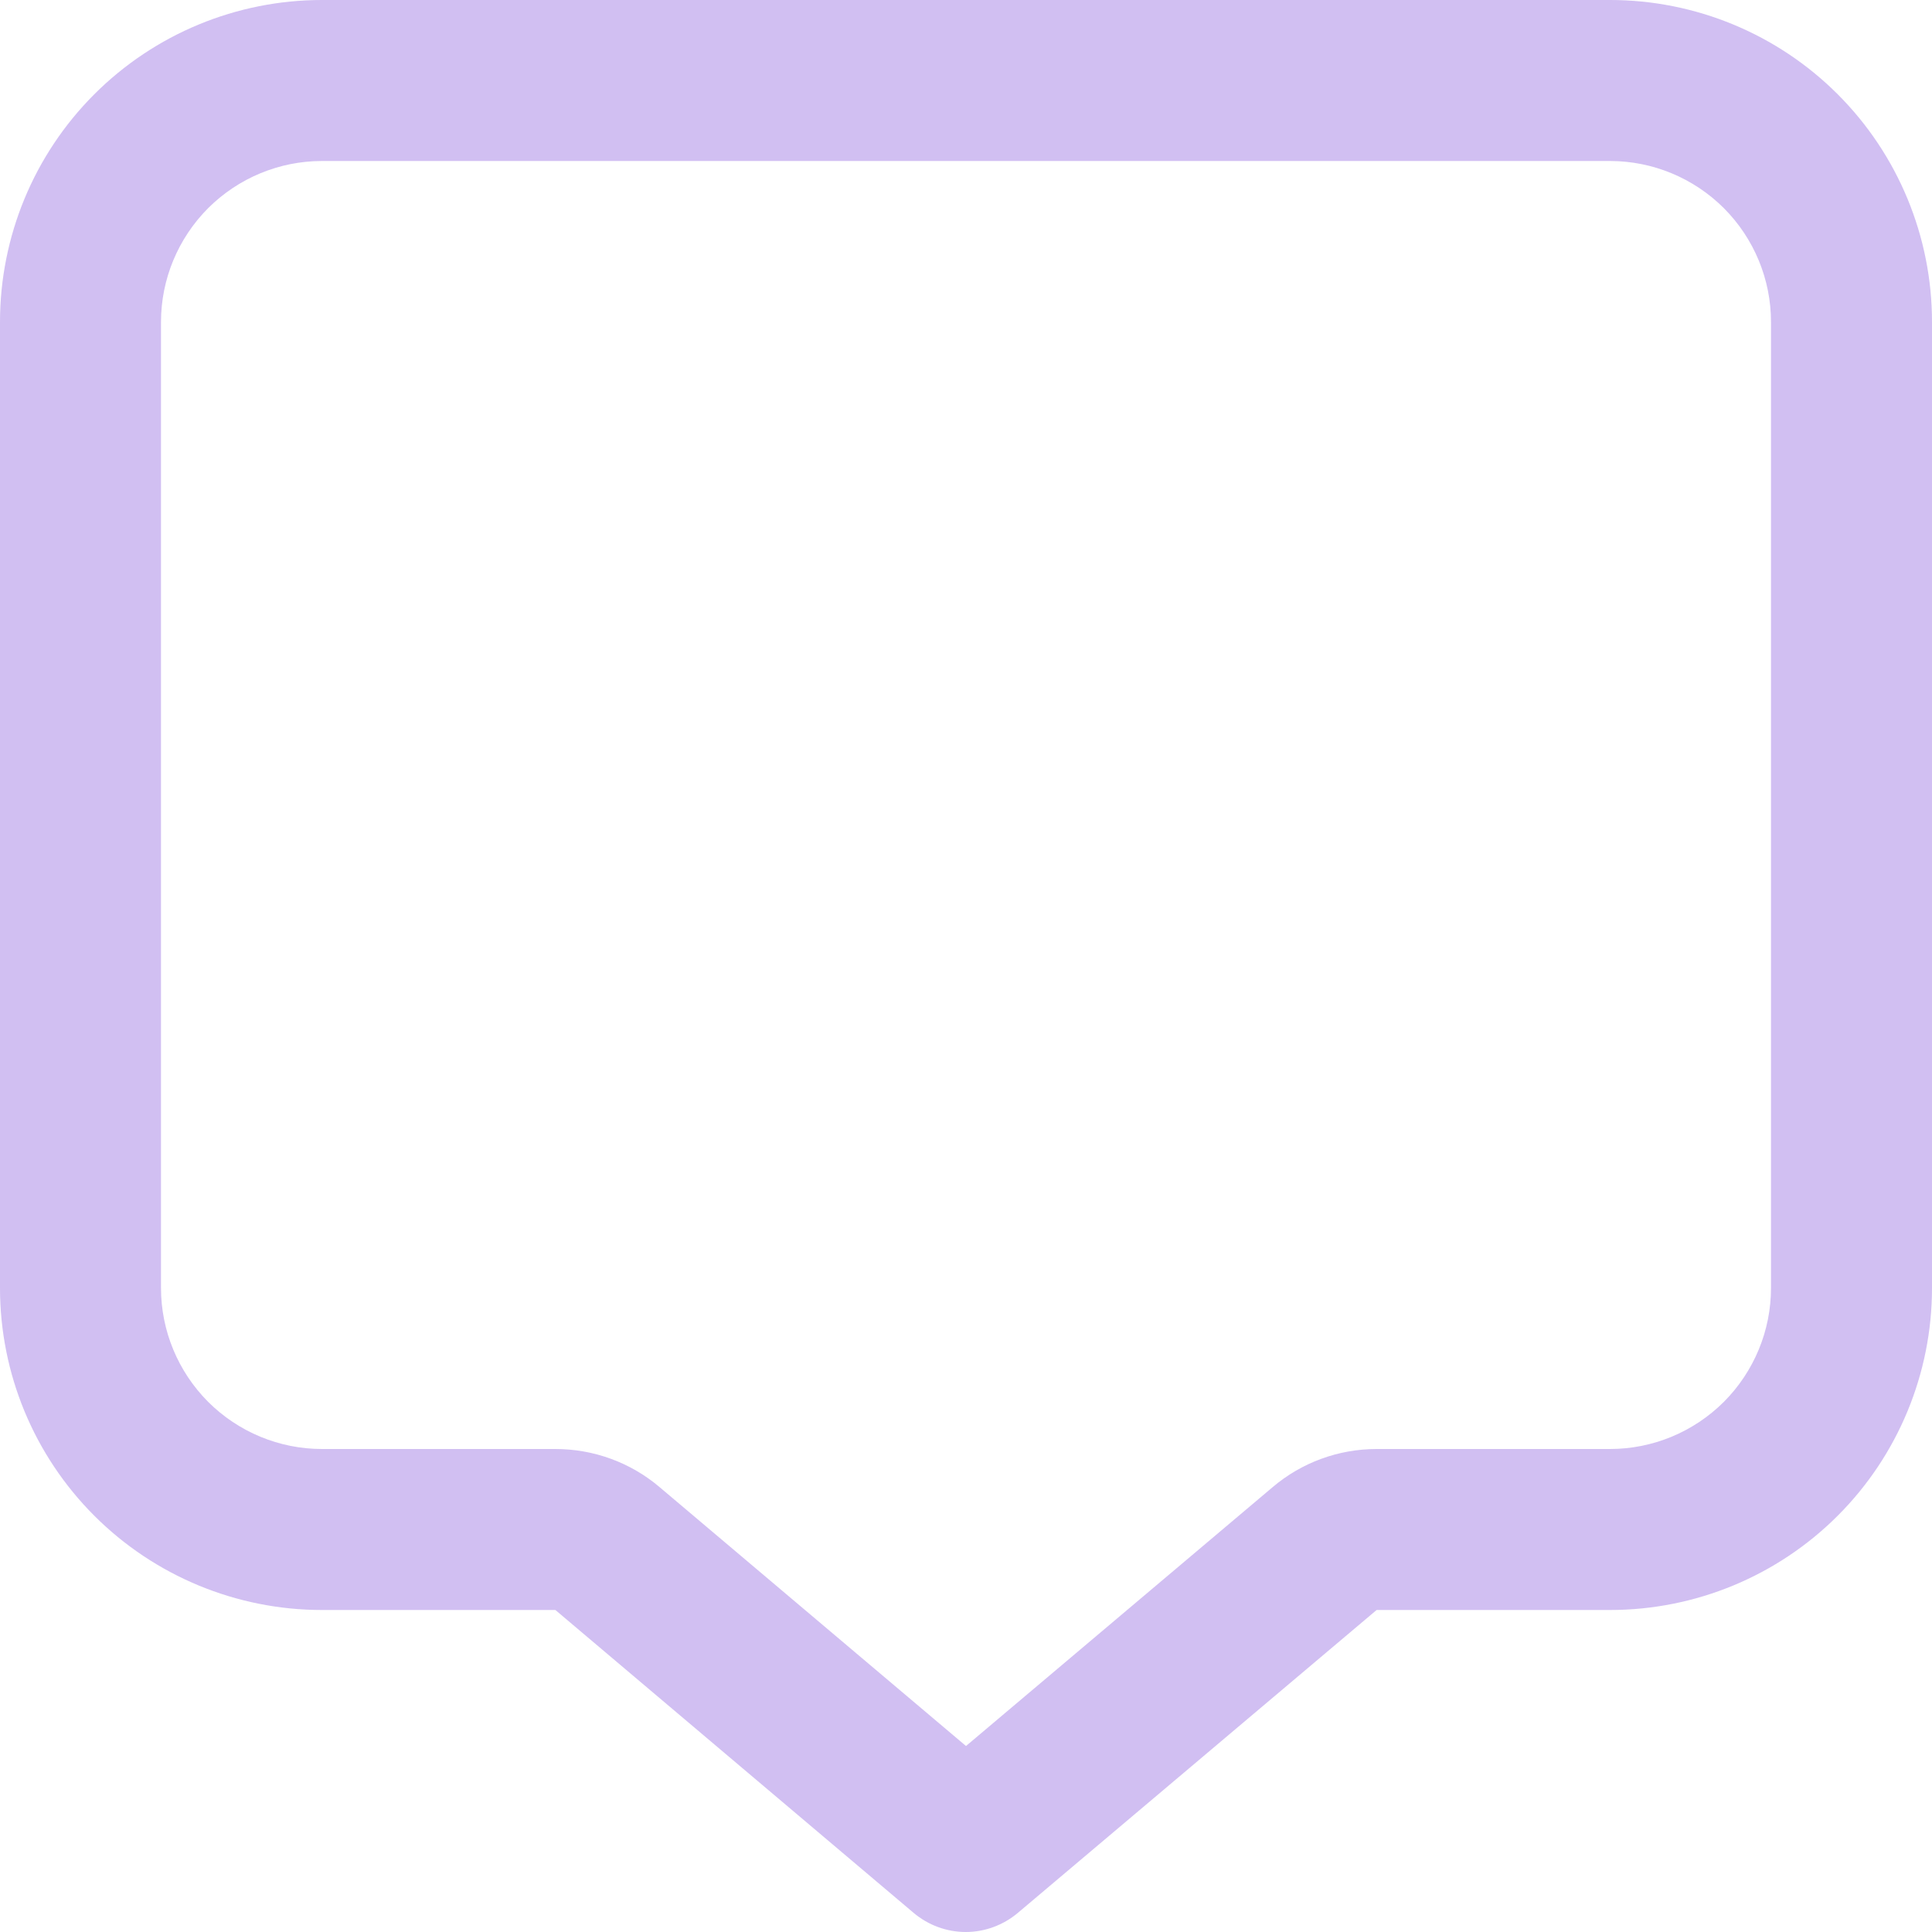 <svg width="15" height="15" viewBox="0 0 15 15" fill="none" xmlns="http://www.w3.org/2000/svg">
<path d="M12.5 0H2.5C1.837 0 1.201 0.263 0.732 0.732C0.263 1.201 0 1.837 0 2.5L0 10C0 10.663 0.263 11.299 0.732 11.768C1.201 12.237 1.837 12.5 2.5 12.5H4.312L7.094 14.852C7.207 14.947 7.35 15 7.498 15C7.646 15 7.789 14.947 7.902 14.852L10.688 12.5H12.5C13.163 12.5 13.799 12.237 14.268 11.768C14.737 11.299 15 10.663 15 10V2.5C15 1.837 14.737 1.201 14.268 0.732C13.799 0.263 13.163 0 12.5 0V0ZM13.75 10C13.75 10.332 13.618 10.649 13.384 10.884C13.149 11.118 12.832 11.25 12.5 11.25H10.688C10.392 11.25 10.106 11.355 9.881 11.546L7.5 13.556L5.121 11.546C4.895 11.354 4.608 11.25 4.312 11.25H2.5C2.168 11.25 1.851 11.118 1.616 10.884C1.382 10.649 1.25 10.332 1.25 10V2.5C1.25 2.168 1.382 1.851 1.616 1.616C1.851 1.382 2.168 1.25 2.5 1.25H12.5C12.832 1.25 13.149 1.382 13.384 1.616C13.618 1.851 13.75 2.168 13.75 2.5V10Z" fill="
#b295e9" fill-opacity="0.6"/>
</svg>
